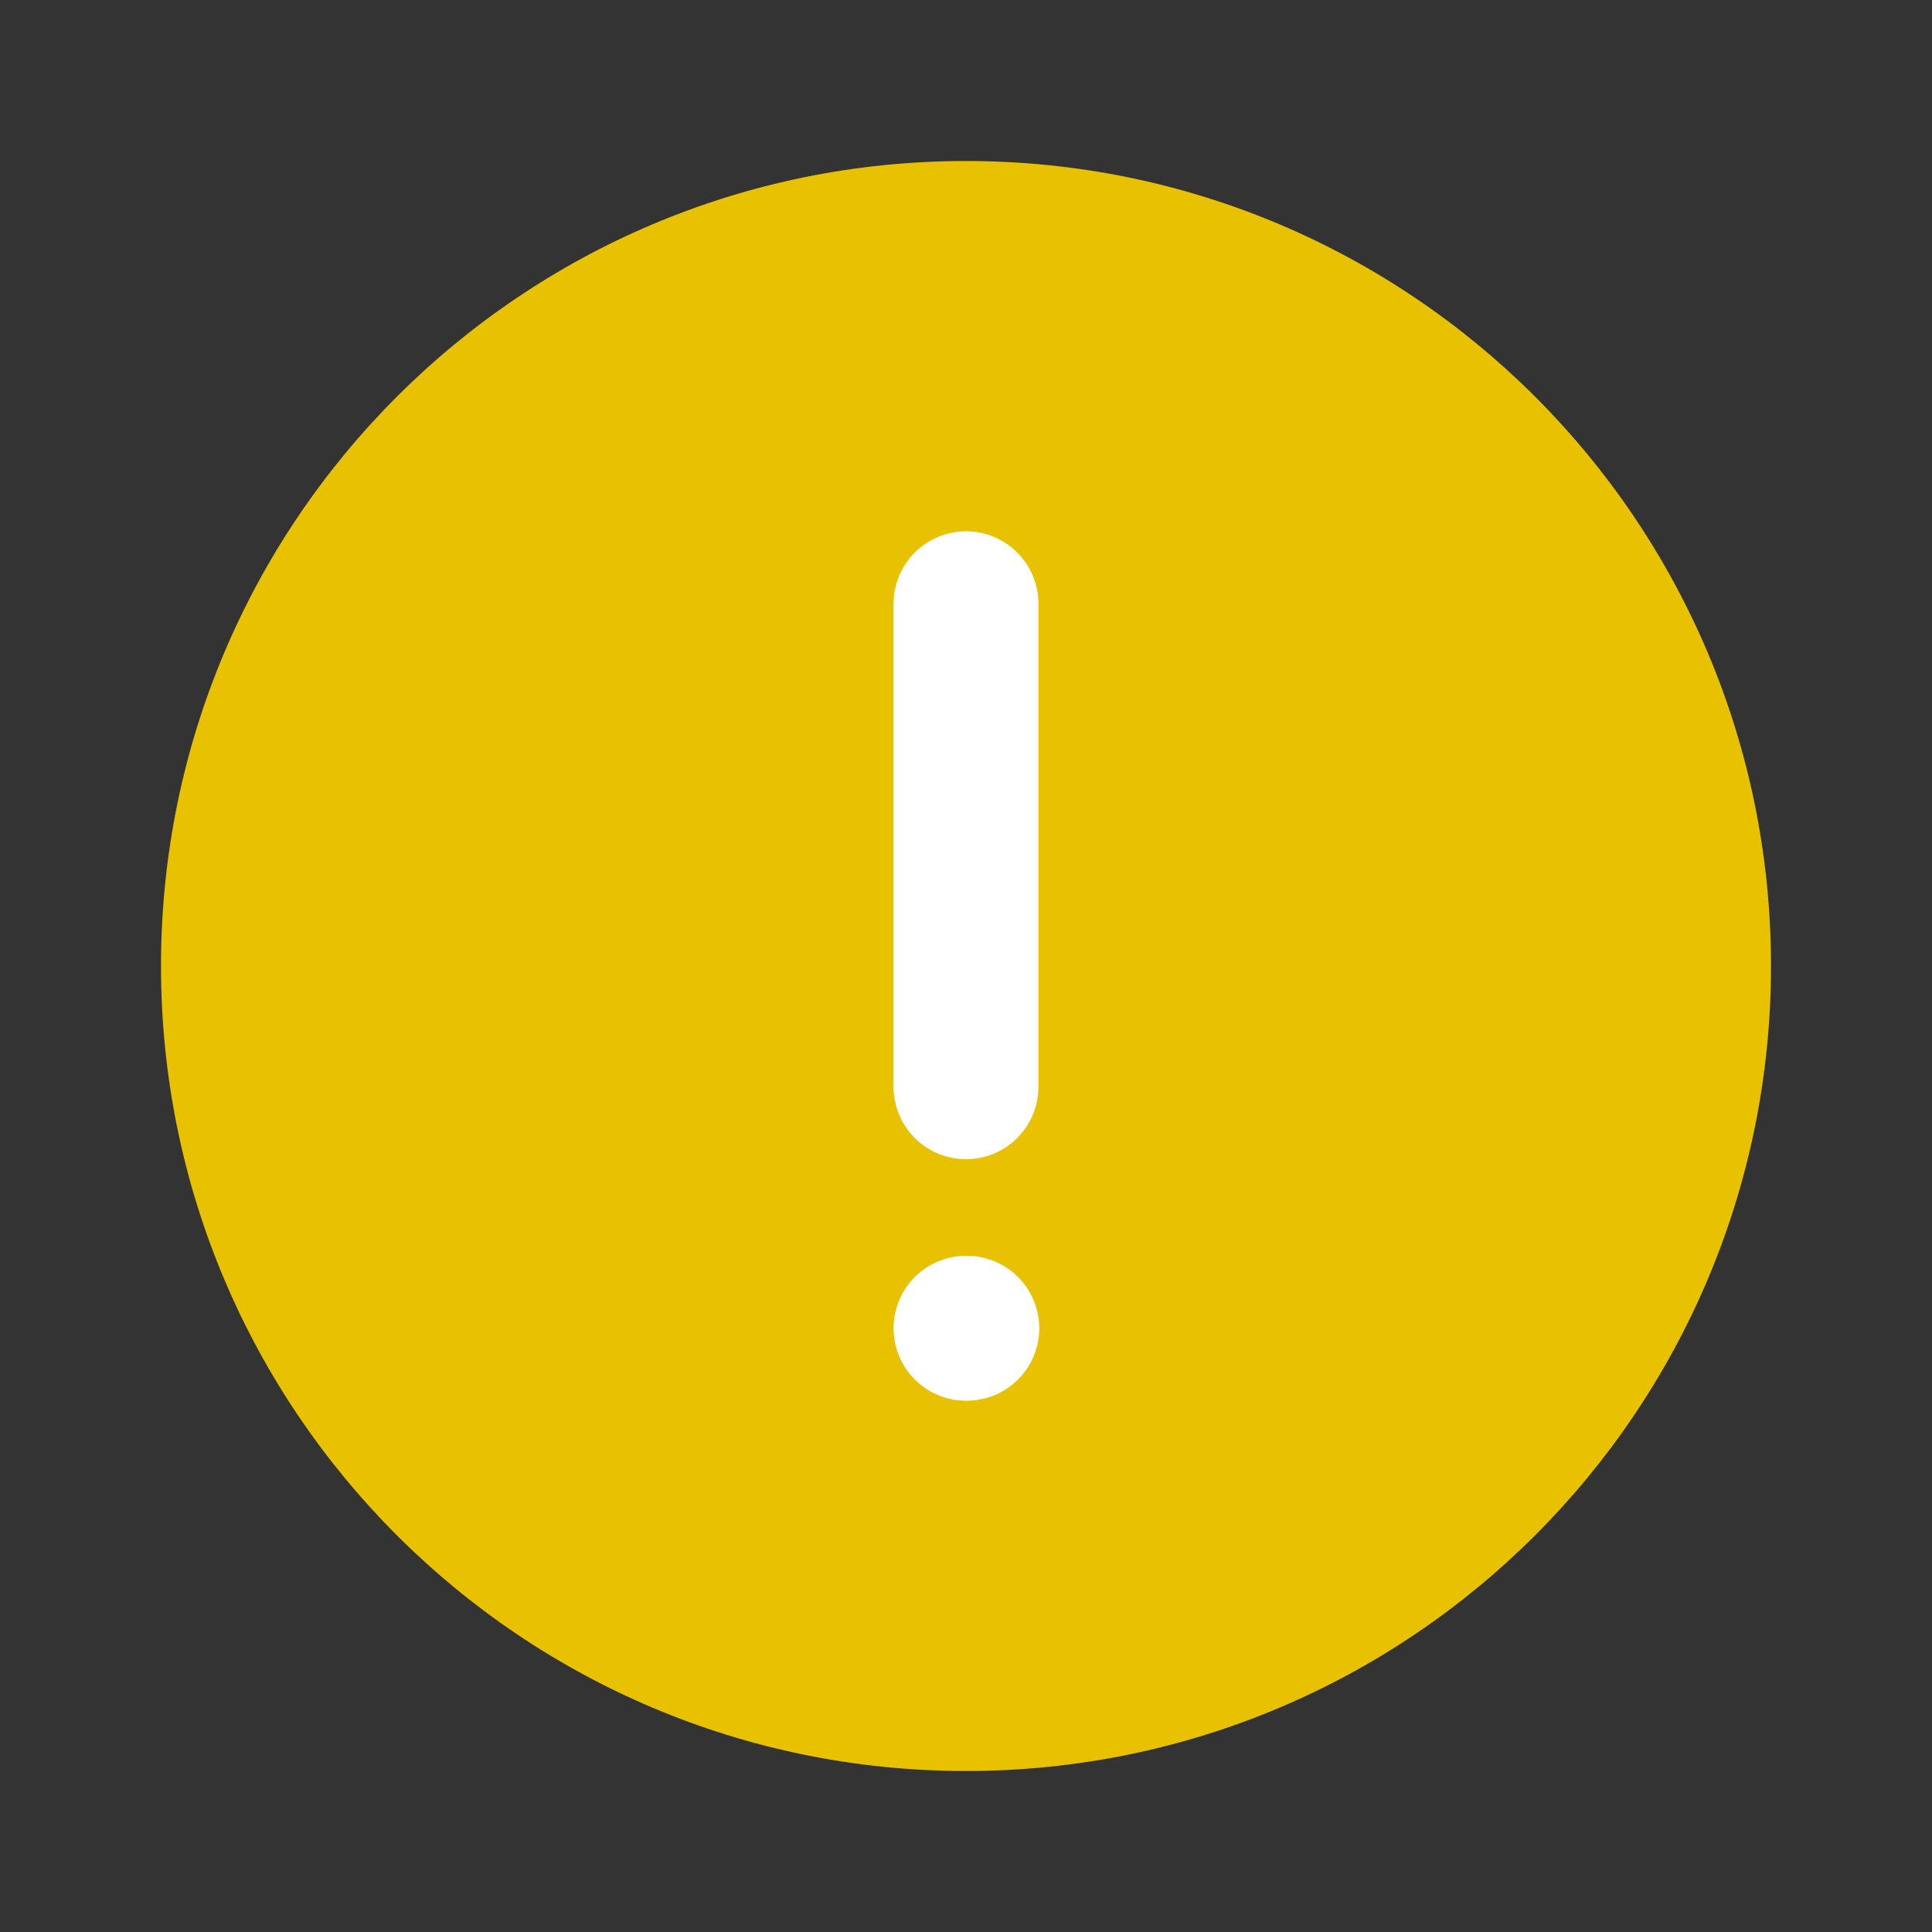 <svg width="24" height="24" viewBox="0 0 24 24" fill="none" xmlns="http://www.w3.org/2000/svg">
<rect x="0" y="0" width="24" height="24" fill="#333333" stroke="none"/>
<path d="M12 22C17.523 22 22 17.523 22 12C22 6.477 17.523 2 12 2C6.477 2 2 6.477 2 12C2 17.523 6.477 22 12 22Z" fill="#E8C100"/>
<path d="M12 7.5V13.5" stroke="white" stroke-width="1.8" stroke-linecap="round" stroke-linejoin="round"/>
<path d="M12 16.5H12.01" stroke="white" stroke-width="1.8" stroke-linecap="round" stroke-linejoin="round"/>
</svg>
